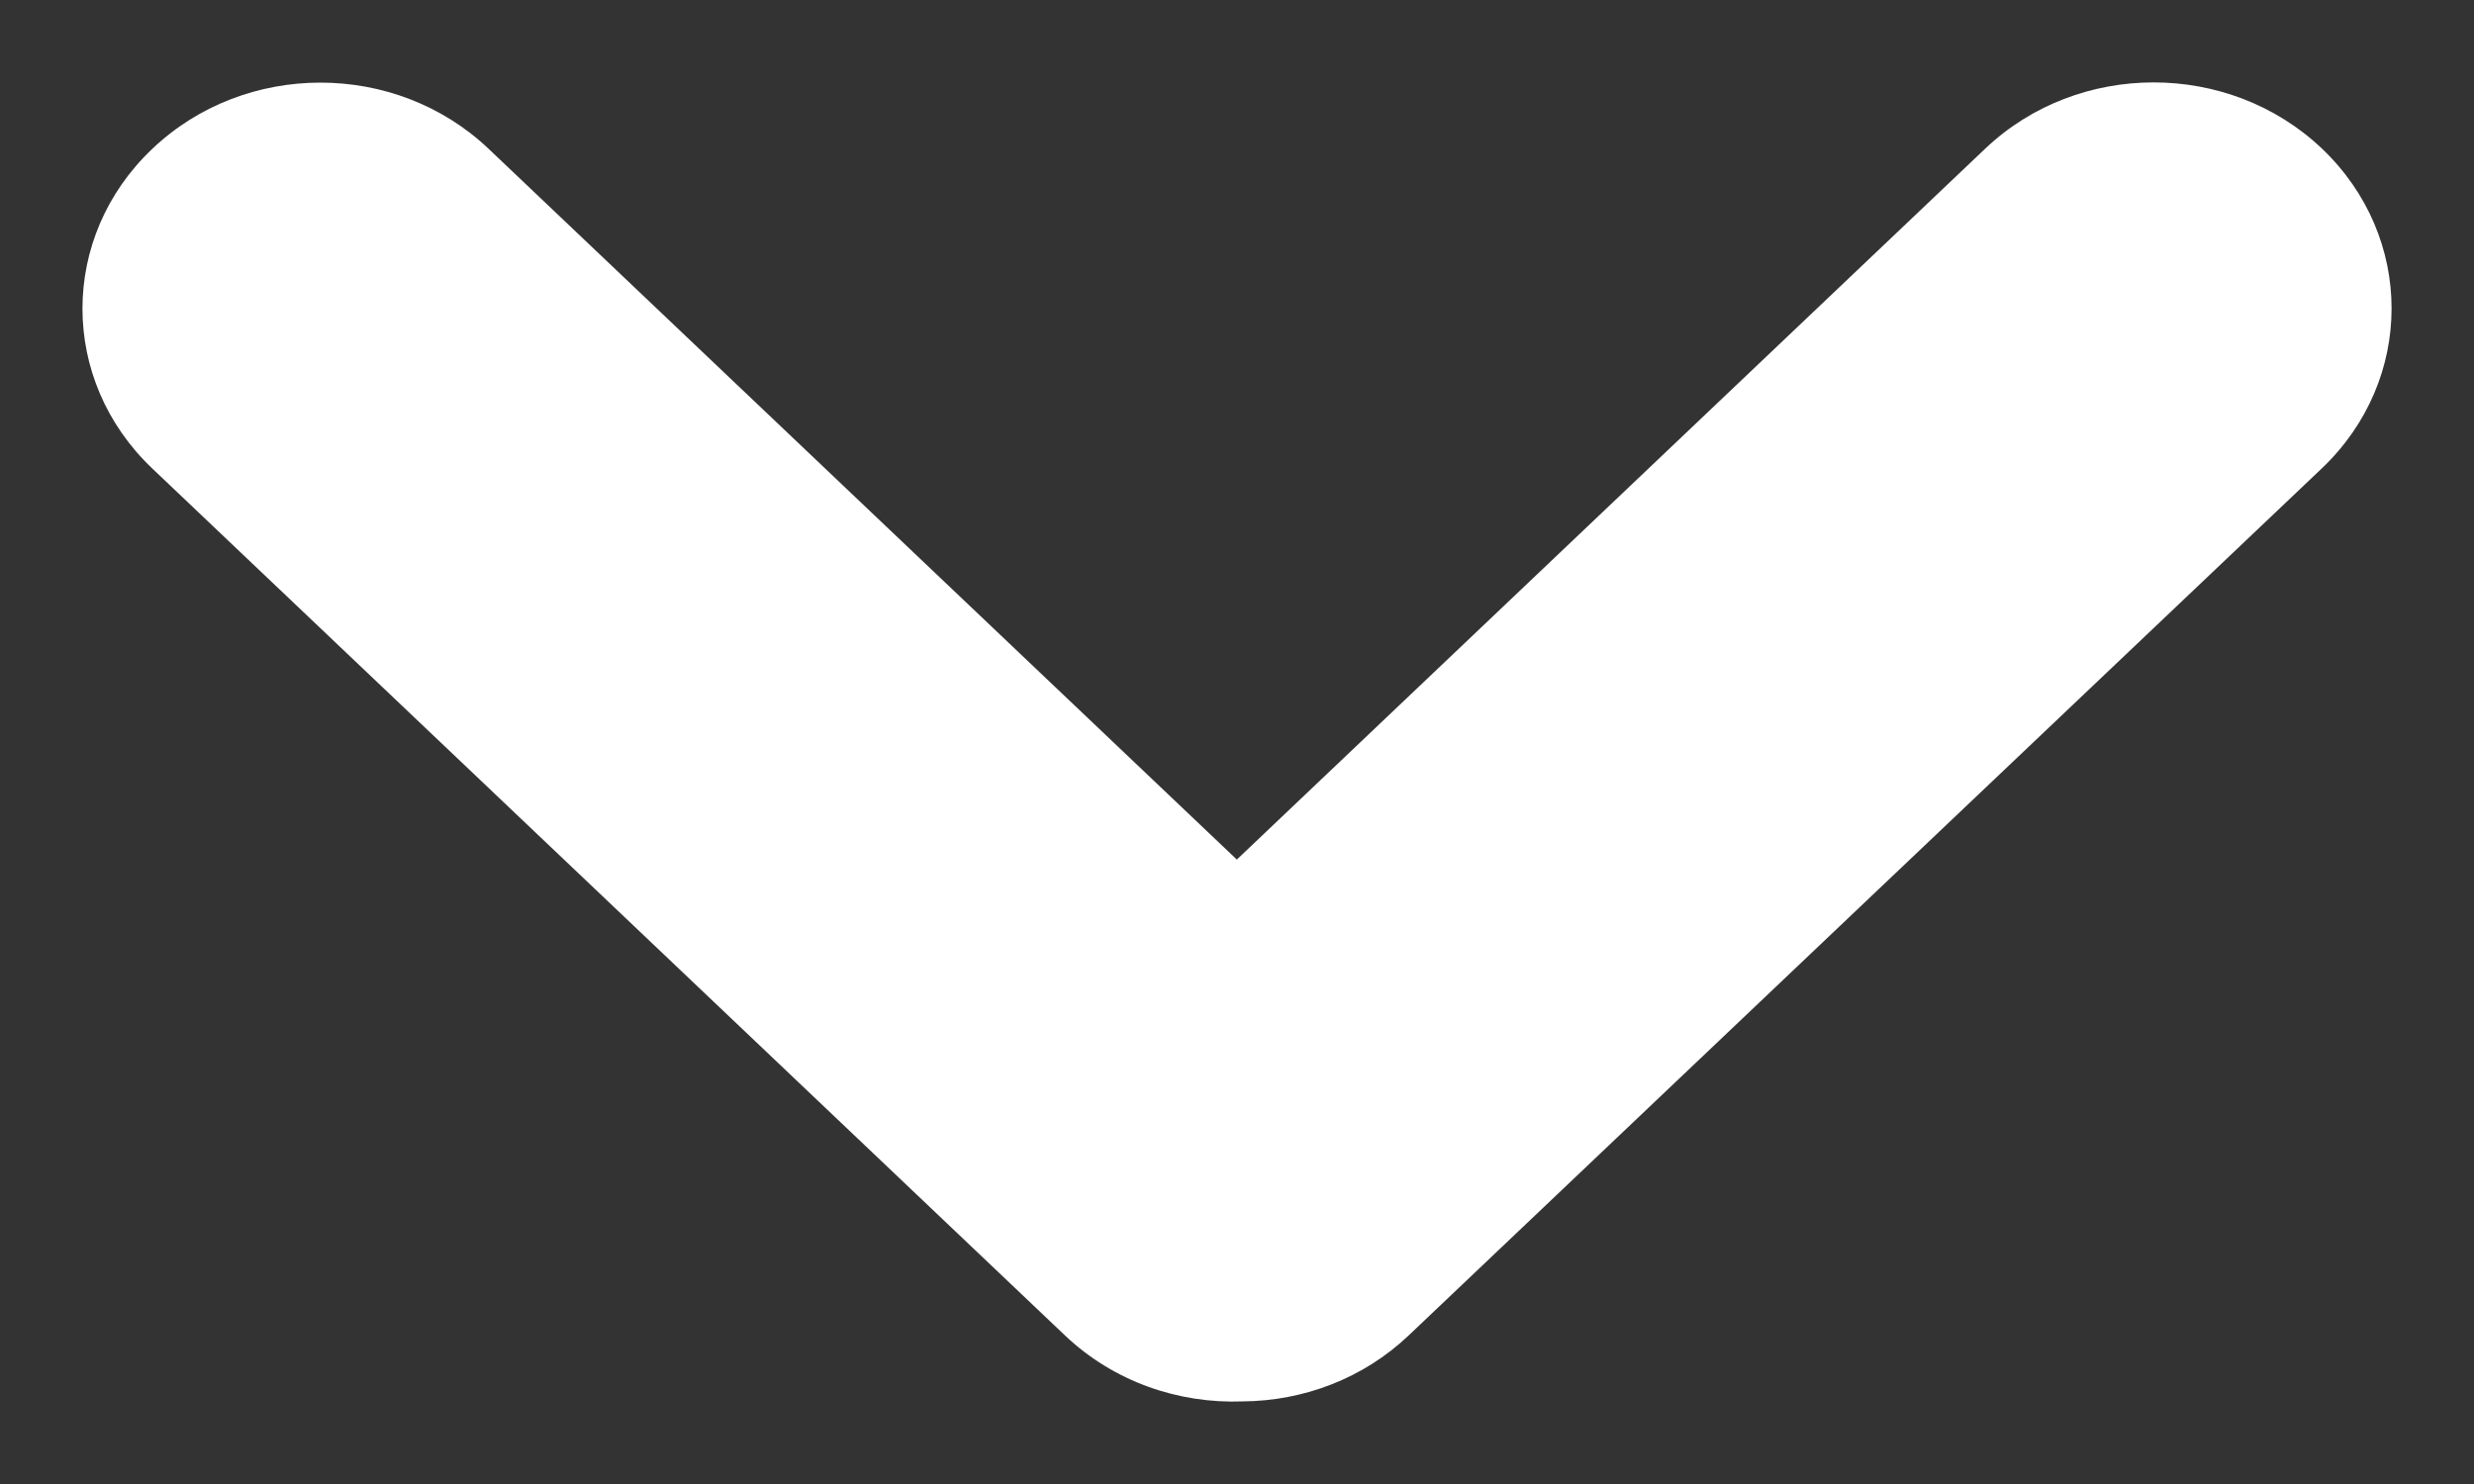<svg width="15" height="9" viewBox="0 0 15 9" fill="none" xmlns="http://www.w3.org/2000/svg">
<rect x="0" y="0" width="15" height="9" fill="#333333" stroke="none"/>
<path d="M14.078 2.84C14.641 2.304 14.641 1.437 14.078 0.901C13.514 0.366 12.601 0.366 12.037 0.901L7.499 5.213L2.963 0.903C2.399 0.367 1.486 0.367 0.923 0.903C0.359 1.438 0.359 2.305 0.923 2.841L6.457 8.099C6.754 8.381 7.148 8.514 7.536 8.499C7.901 8.496 8.265 8.362 8.543 8.097L14.078 2.84Z" fill="white"/>
</svg>
